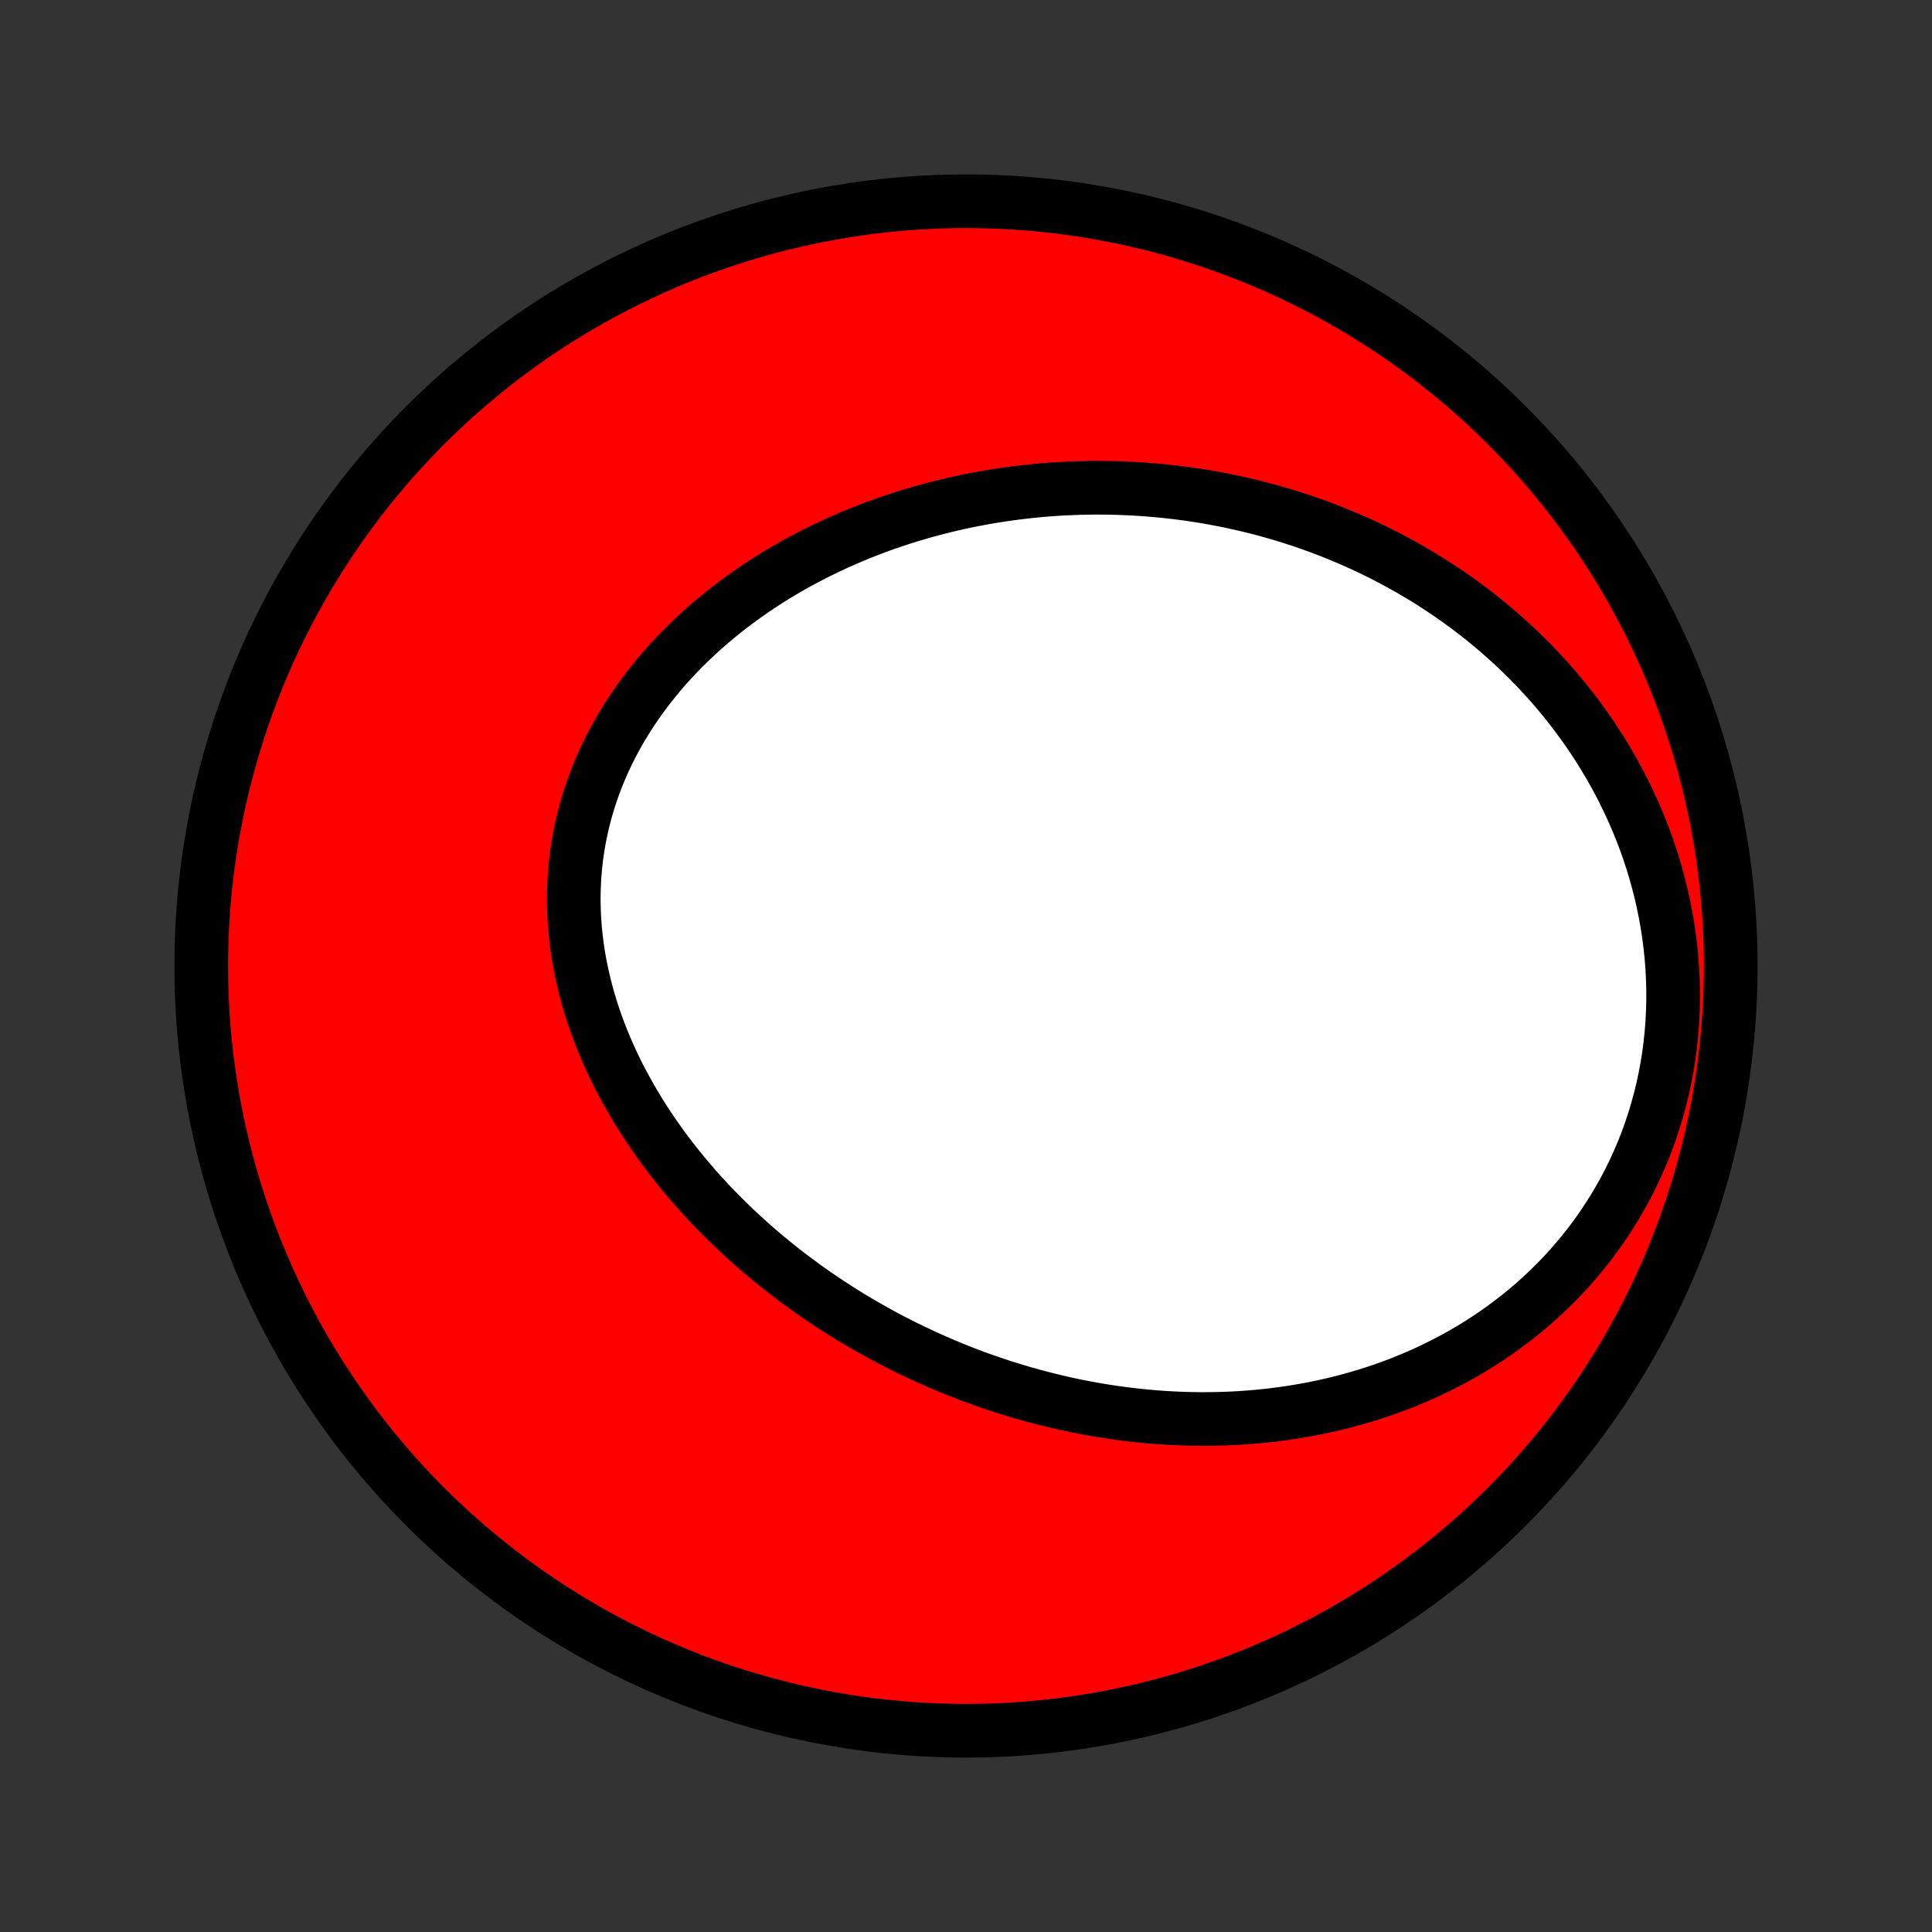 <?xml version="1.0" encoding="utf-8" standalone="no"?>
<!DOCTYPE svg PUBLIC "-//W3C//DTD SVG 1.1//EN"
  "http://www.w3.org/Graphics/SVG/1.1/DTD/svg11.dtd">
<!-- Created with matplotlib (http://matplotlib.org/) -->
<svg height="72pt" version="1.1" viewBox="0 0 72 72" width="72pt" xmlns="http://www.w3.org/2000/svg" xmlns:xlink="http://www.w3.org/1999/xlink">
 <rect x="0" y="0" width="72" height="72" fill="#333333" stroke="none"/>
 <defs>
  <style type="text/css">
*{stroke-linecap:butt;stroke-linejoin:round;}
  </style>
 </defs>
 <g id="figure_1">
  <g id="patch_1">
   <path d="
M0 72
L72 72
L72 0
L0 0
z
" style="fill:none;"/>
  </g>
  <g id="axes_1">
   <g id="PatchCollection_1">
    <defs>
     <path d="
M36 -7.5
C43.558 -7.5 50.808 -10.503 56.153 -15.848
C61.497 -21.192 64.5 -28.442 64.5 -36
C64.5 -43.558 61.497 -50.808 56.153 -56.153
C50.808 -61.497 43.558 -64.5 36 -64.5
C28.442 -64.5 21.192 -61.497 15.848 -56.153
C10.503 -50.808 7.5 -43.558 7.5 -36
C7.5 -28.442 10.503 -21.192 15.848 -15.848
C21.192 -10.503 28.442 -7.5 36 -7.5
z
" id="C0_0_a811fe30f3"/>
     <path d="
M37.409 -20.311
L37.141 -20.399
L36.874 -20.489
L36.608 -20.582
L36.343 -20.678
L36.078 -20.777
L35.815 -20.879
L35.552 -20.984
L35.29 -21.092
L35.029 -21.202
L34.769 -21.316
L34.51 -21.432
L34.252 -21.552
L33.995 -21.674
L33.738 -21.799
L33.482 -21.927
L33.227 -22.058
L32.974 -22.193
L32.721 -22.33
L32.469 -22.47
L32.218 -22.613
L31.967 -22.76
L31.718 -22.909
L31.47 -23.062
L31.223 -23.218
L30.976 -23.377
L30.731 -23.539
L30.487 -23.704
L30.244 -23.873
L30.002 -24.045
L29.762 -24.221
L29.522 -24.399
L29.284 -24.581
L29.047 -24.767
L28.812 -24.956
L28.578 -25.148
L28.346 -25.344
L28.115 -25.543
L27.886 -25.746
L27.659 -25.953
L27.433 -26.163
L27.209 -26.377
L26.988 -26.594
L26.768 -26.815
L26.55 -27.04
L26.335 -27.268
L26.122 -27.5
L25.912 -27.736
L25.704 -27.976
L25.5 -28.219
L25.297 -28.466
L25.099 -28.717
L24.903 -28.971
L24.71 -29.229
L24.521 -29.491
L24.336 -29.757
L24.154 -30.026
L23.976 -30.299
L23.803 -30.576
L23.633 -30.856
L23.469 -31.14
L23.309 -31.427
L23.153 -31.717
L23.003 -32.011
L22.858 -32.308
L22.719 -32.609
L22.585 -32.912
L22.458 -33.218
L22.336 -33.528
L22.221 -33.84
L22.112 -34.155
L22.01 -34.472
L21.915 -34.792
L21.827 -35.114
L21.747 -35.438
L21.674 -35.765
L21.608 -36.093
L21.551 -36.422
L21.502 -36.753
L21.461 -37.085
L21.428 -37.419
L21.404 -37.753
L21.389 -38.087
L21.382 -38.422
L21.385 -38.757
L21.396 -39.093
L21.417 -39.427
L21.447 -39.762
L21.485 -40.095
L21.533 -40.428
L21.591 -40.759
L21.657 -41.089
L21.732 -41.417
L21.817 -41.743
L21.91 -42.068
L22.013 -42.389
L22.124 -42.708
L22.244 -43.025
L22.372 -43.338
L22.509 -43.648
L22.654 -43.955
L22.807 -44.258
L22.968 -44.558
L23.136 -44.853
L23.312 -45.145
L23.495 -45.432
L23.685 -45.715
L23.881 -45.994
L24.084 -46.268
L24.294 -46.537
L24.509 -46.802
L24.73 -47.062
L24.957 -47.316
L25.188 -47.566
L25.425 -47.811
L25.667 -48.05
L25.913 -48.285
L26.164 -48.514
L26.418 -48.738
L26.677 -48.957
L26.939 -49.171
L27.204 -49.379
L27.473 -49.582
L27.745 -49.78
L28.02 -49.973
L28.297 -50.16
L28.577 -50.343
L28.859 -50.52
L29.143 -50.691
L29.429 -50.858
L29.717 -51.02
L30.007 -51.176
L30.298 -51.328
L30.591 -51.475
L30.885 -51.616
L31.18 -51.753
L31.476 -51.885
L31.773 -52.012
L32.071 -52.135
L32.37 -52.252
L32.669 -52.365
L32.969 -52.474
L33.27 -52.578
L33.571 -52.677
L33.872 -52.772
L34.173 -52.862
L34.475 -52.949
L34.776 -53.03
L35.078 -53.108
L35.38 -53.181
L35.682 -53.251
L35.984 -53.316
L36.286 -53.376
L36.587 -53.433
L36.889 -53.486
L37.19 -53.535
L37.491 -53.58
L37.792 -53.621
L38.093 -53.658
L38.394 -53.691
L38.694 -53.721
L38.993 -53.747
L39.293 -53.769
L39.592 -53.787
L39.891 -53.801
L40.19 -53.812
L40.488 -53.819
L40.785 -53.823
L41.083 -53.822
L41.38 -53.819
L41.677 -53.811
L41.973 -53.8
L42.269 -53.785
L42.565 -53.767
L42.86 -53.745
L43.155 -53.72
L43.449 -53.691
L43.743 -53.658
L44.037 -53.622
L44.33 -53.582
L44.623 -53.538
L44.915 -53.491
L45.208 -53.44
L45.499 -53.385
L45.791 -53.327
L46.081 -53.265
L46.372 -53.199
L46.662 -53.13
L46.952 -53.057
L47.241 -52.98
L47.53 -52.898
L47.818 -52.814
L48.106 -52.725
L48.394 -52.632
L48.681 -52.535
L48.967 -52.434
L49.253 -52.33
L49.538 -52.221
L49.823 -52.107
L50.107 -51.99
L50.391 -51.868
L50.674 -51.742
L50.956 -51.611
L51.237 -51.477
L51.518 -51.337
L51.798 -51.193
L52.077 -51.045
L52.355 -50.891
L52.632 -50.733
L52.908 -50.57
L53.183 -50.403
L53.456 -50.23
L53.729 -50.052
L54 -49.87
L54.269 -49.682
L54.538 -49.489
L54.804 -49.29
L55.069 -49.087
L55.332 -48.877
L55.593 -48.663
L55.852 -48.443
L56.108 -48.217
L56.363 -47.986
L56.615 -47.749
L56.864 -47.506
L57.111 -47.258
L57.355 -47.003
L57.595 -46.743
L57.833 -46.477
L58.066 -46.205
L58.297 -45.926
L58.523 -45.642
L58.745 -45.352
L58.964 -45.056
L59.177 -44.754
L59.386 -44.446
L59.59 -44.132
L59.789 -43.812
L59.983 -43.486
L60.171 -43.154
L60.353 -42.817
L60.528 -42.474
L60.698 -42.125
L60.861 -41.771
L61.016 -41.411
L61.165 -41.047
L61.306 -40.677
L61.439 -40.303
L61.564 -39.923
L61.681 -39.54
L61.789 -39.152
L61.889 -38.76
L61.98 -38.365
L62.061 -37.966
L62.132 -37.564
L62.194 -37.159
L62.246 -36.752
L62.288 -36.343
L62.32 -35.931
L62.341 -35.519
L62.352 -35.106
L62.352 -34.692
L62.34 -34.278
L62.319 -33.864
L62.286 -33.451
L62.242 -33.039
L62.188 -32.628
L62.122 -32.22
L62.046 -31.814
L61.958 -31.411
L61.86 -31.011
L61.752 -30.615
L61.633 -30.222
L61.504 -29.835
L61.365 -29.452
L61.216 -29.074
L61.057 -28.702
L60.889 -28.335
L60.712 -27.975
L60.526 -27.621
L60.331 -27.274
L60.129 -26.934
L59.918 -26.601
L59.7 -26.275
L59.475 -25.956
L59.243 -25.645
L59.004 -25.342
L58.759 -25.047
L58.508 -24.759
L58.251 -24.479
L57.989 -24.208
L57.722 -23.944
L57.451 -23.689
L57.175 -23.441
L56.895 -23.202
L56.612 -22.97
L56.325 -22.747
L56.035 -22.531
L55.742 -22.323
L55.446 -22.123
L55.148 -21.93
L54.848 -21.745
L54.545 -21.568
L54.242 -21.398
L53.936 -21.235
L53.629 -21.079
L53.322 -20.93
L53.013 -20.788
L52.703 -20.653
L52.393 -20.524
L52.082 -20.402
L51.771 -20.287
L51.46 -20.177
L51.148 -20.074
L50.837 -19.977
L50.526 -19.886
L50.215 -19.8
L49.904 -19.72
L49.594 -19.646
L49.284 -19.577
L48.975 -19.513
L48.666 -19.455
L48.358 -19.401
L48.051 -19.353
L47.745 -19.309
L47.44 -19.27
L47.135 -19.236
L46.831 -19.206
L46.529 -19.181
L46.227 -19.16
L45.926 -19.143
L45.627 -19.131
L45.328 -19.123
L45.031 -19.119
L44.734 -19.118
L44.439 -19.122
L44.145 -19.129
L43.852 -19.14
L43.56 -19.155
L43.269 -19.173
L42.979 -19.195
L42.69 -19.221
L42.403 -19.249
L42.117 -19.282
L41.831 -19.317
L41.547 -19.356
L41.264 -19.398
L40.982 -19.443
L40.701 -19.492
L40.421 -19.544
L40.142 -19.598
L39.864 -19.656
L39.587 -19.717
L39.312 -19.781
L39.037 -19.848
L38.763 -19.918
L38.49 -19.991
L38.219 -20.066
L37.948 -20.145
z
" id="C0_1_939aed5e29"/>
    </defs>
    <g clip-path="url(#p1bffca34e9)">
     <use style="fill:#ff0000;stroke:#000000;stroke-width:2.0;" x="0.0" xlink:href="#C0_0_a811fe30f3" y="72.0"/>
    </g>
    <g clip-path="url(#p1bffca34e9)">
     <use style="fill:#ffffff;stroke:#000000;stroke-width:2.0;" x="0.0" xlink:href="#C0_1_939aed5e29" y="72.0"/>
    </g>
   </g>
  </g>
 </g>
 <defs>
  <clipPath id="p1bffca34e9">
   <rect height="72.0" width="72.0" x="0.0" y="0.0"/>
  </clipPath>
 </defs>
</svg>

